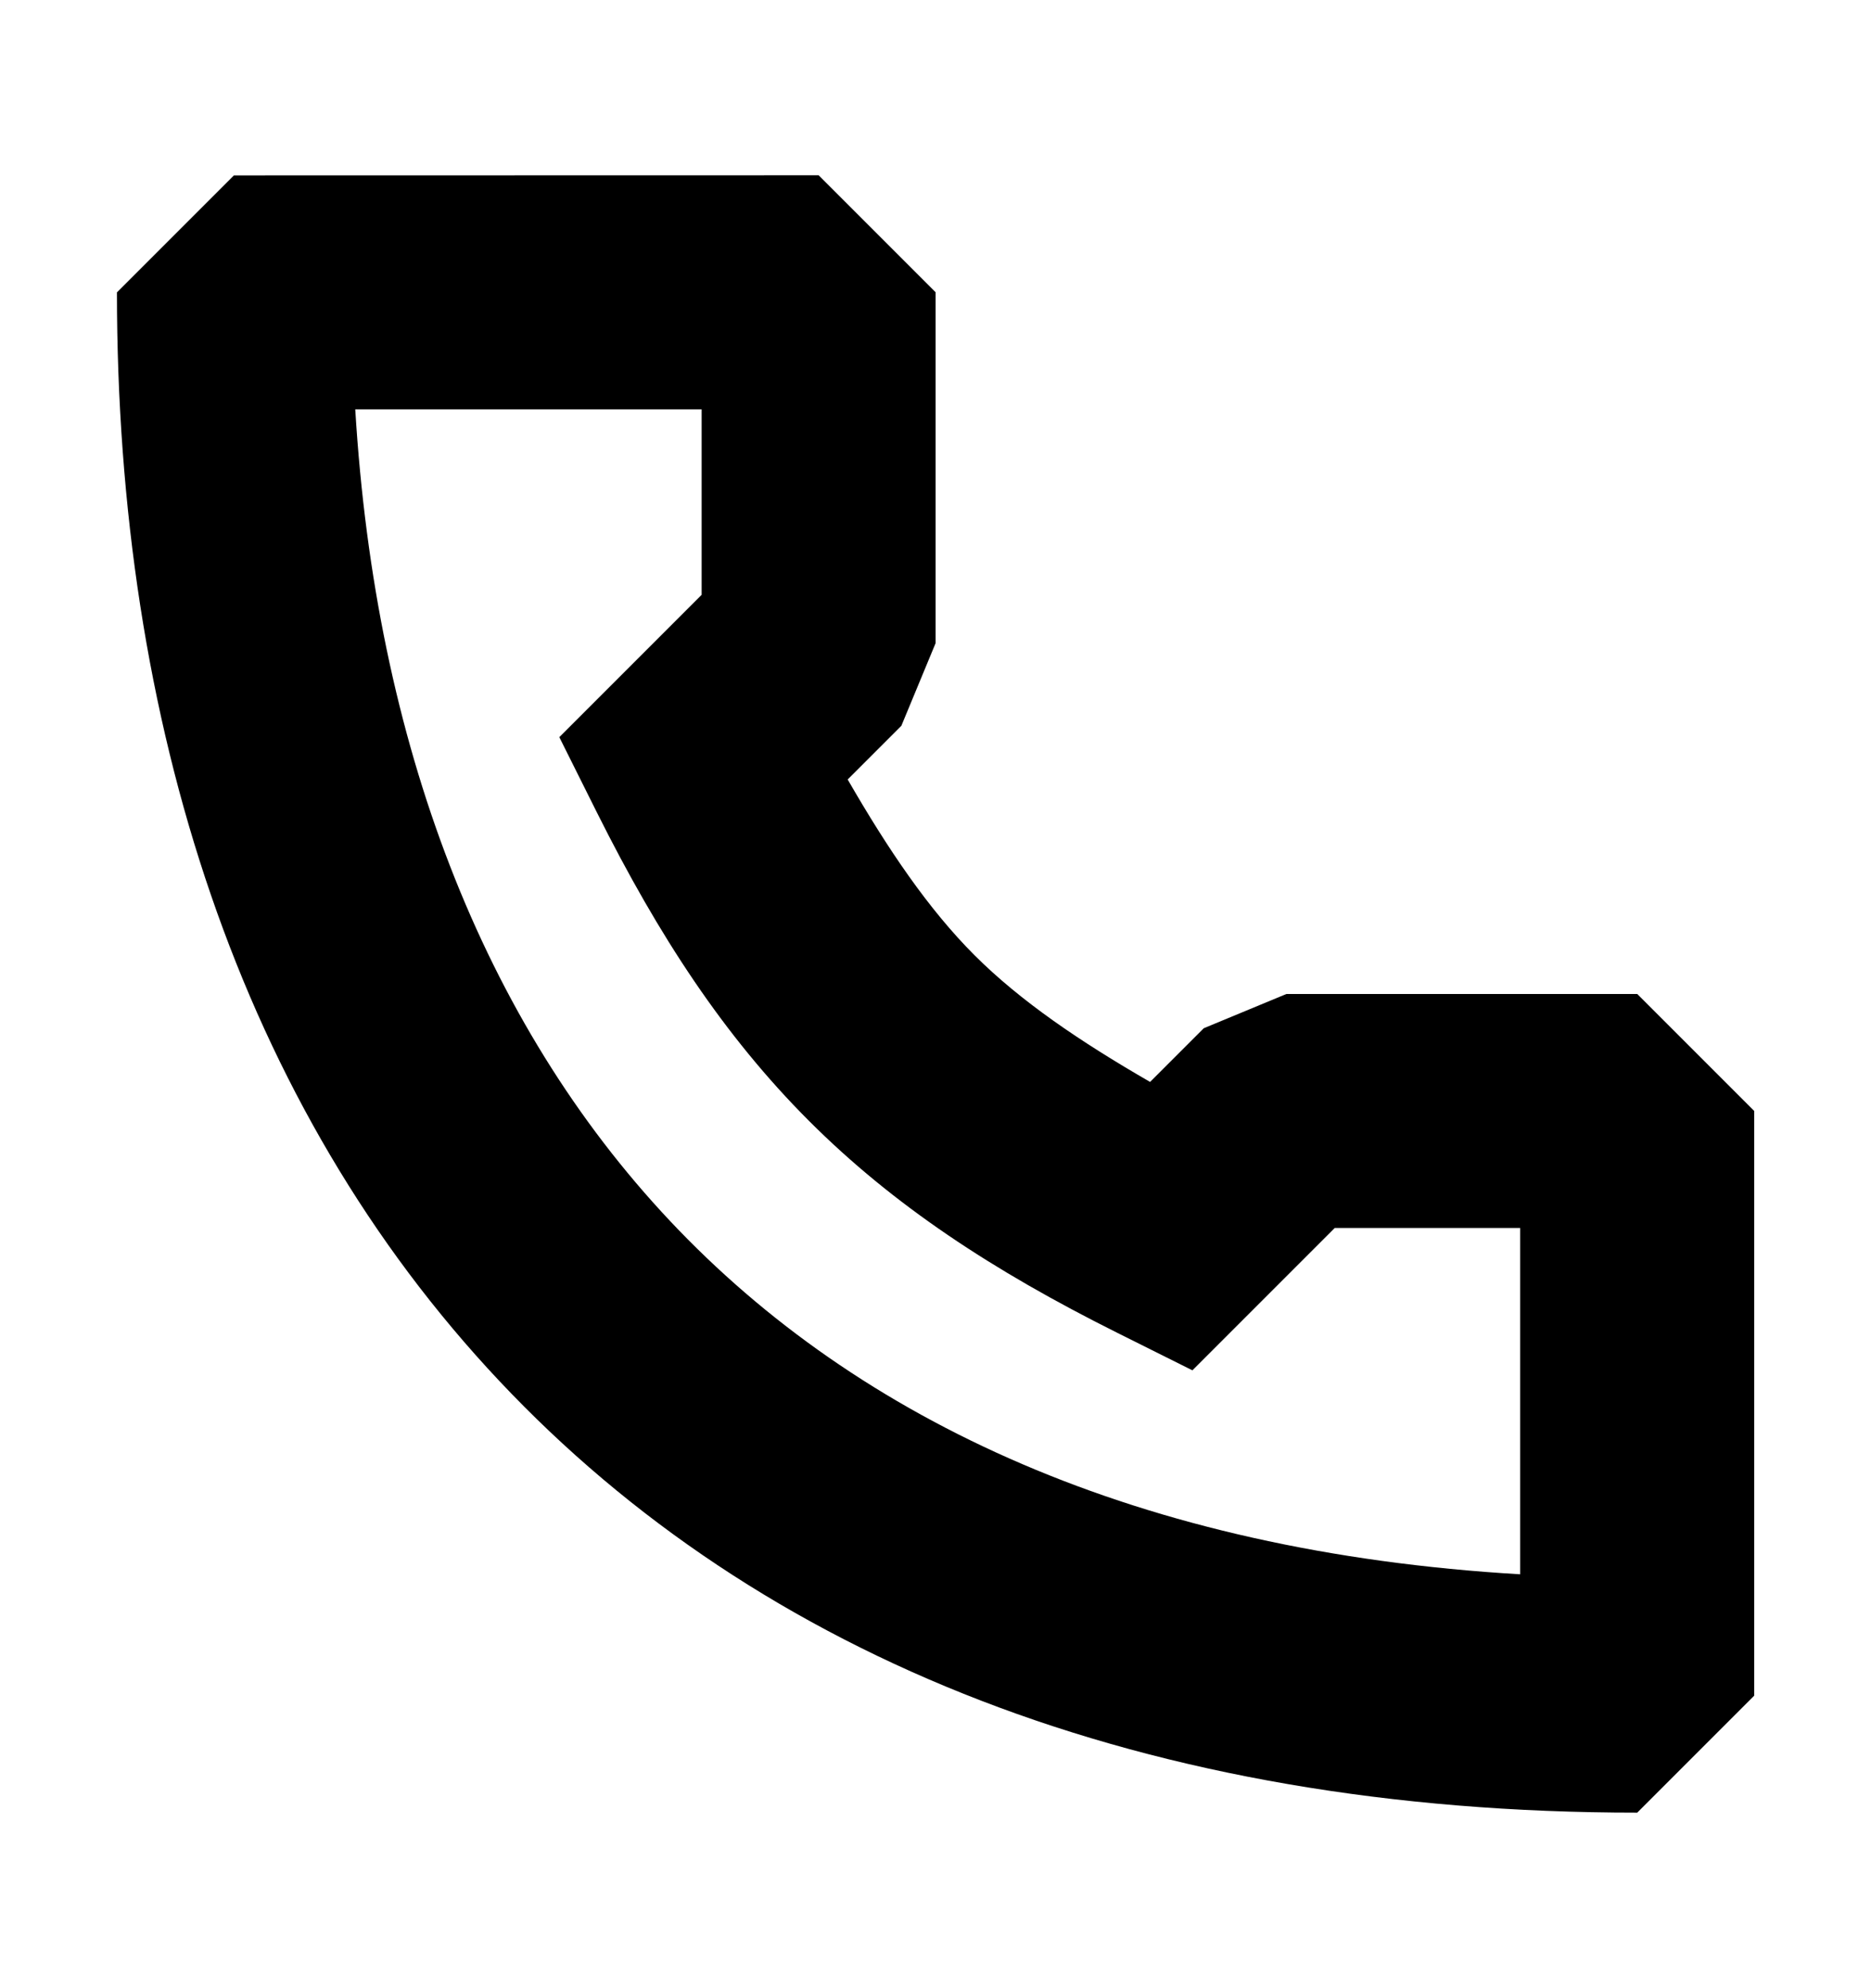 <?xml version="1.0" encoding="UTF-8"?>
<svg width="16" height="17" version="1.1" viewBox="0 0 16 17" xmlns="http://www.w3.org/2000/svg"><path d="m2 1.5-1 1c0 3.685 1.054 6.955 3.272 9.31 2.227 2.366 5.513 3.689 9.729 3.689l1-1v-5l-1-1h-3l-0.707 0.293-0.459 0.459c-0.6-0.346-1.11-0.692-1.502-1.084-0.392-0.392-0.738-0.902-1.084-1.502l0.459-0.459 0.293-0.707v-3l-1-1zm1.037 2h2.963v1.586l-1.217 1.217 0.322 0.645c0.53 1.06 1.088 1.91 1.812 2.635 0.725 0.725 1.574 1.282 2.635 1.812l0.645 0.322 1.217-1.217h1.586v2.961c-3.263-0.192-5.66-1.31-7.271-3.022-1.599-1.699-2.518-4.076-2.691-6.939z"/></svg>
